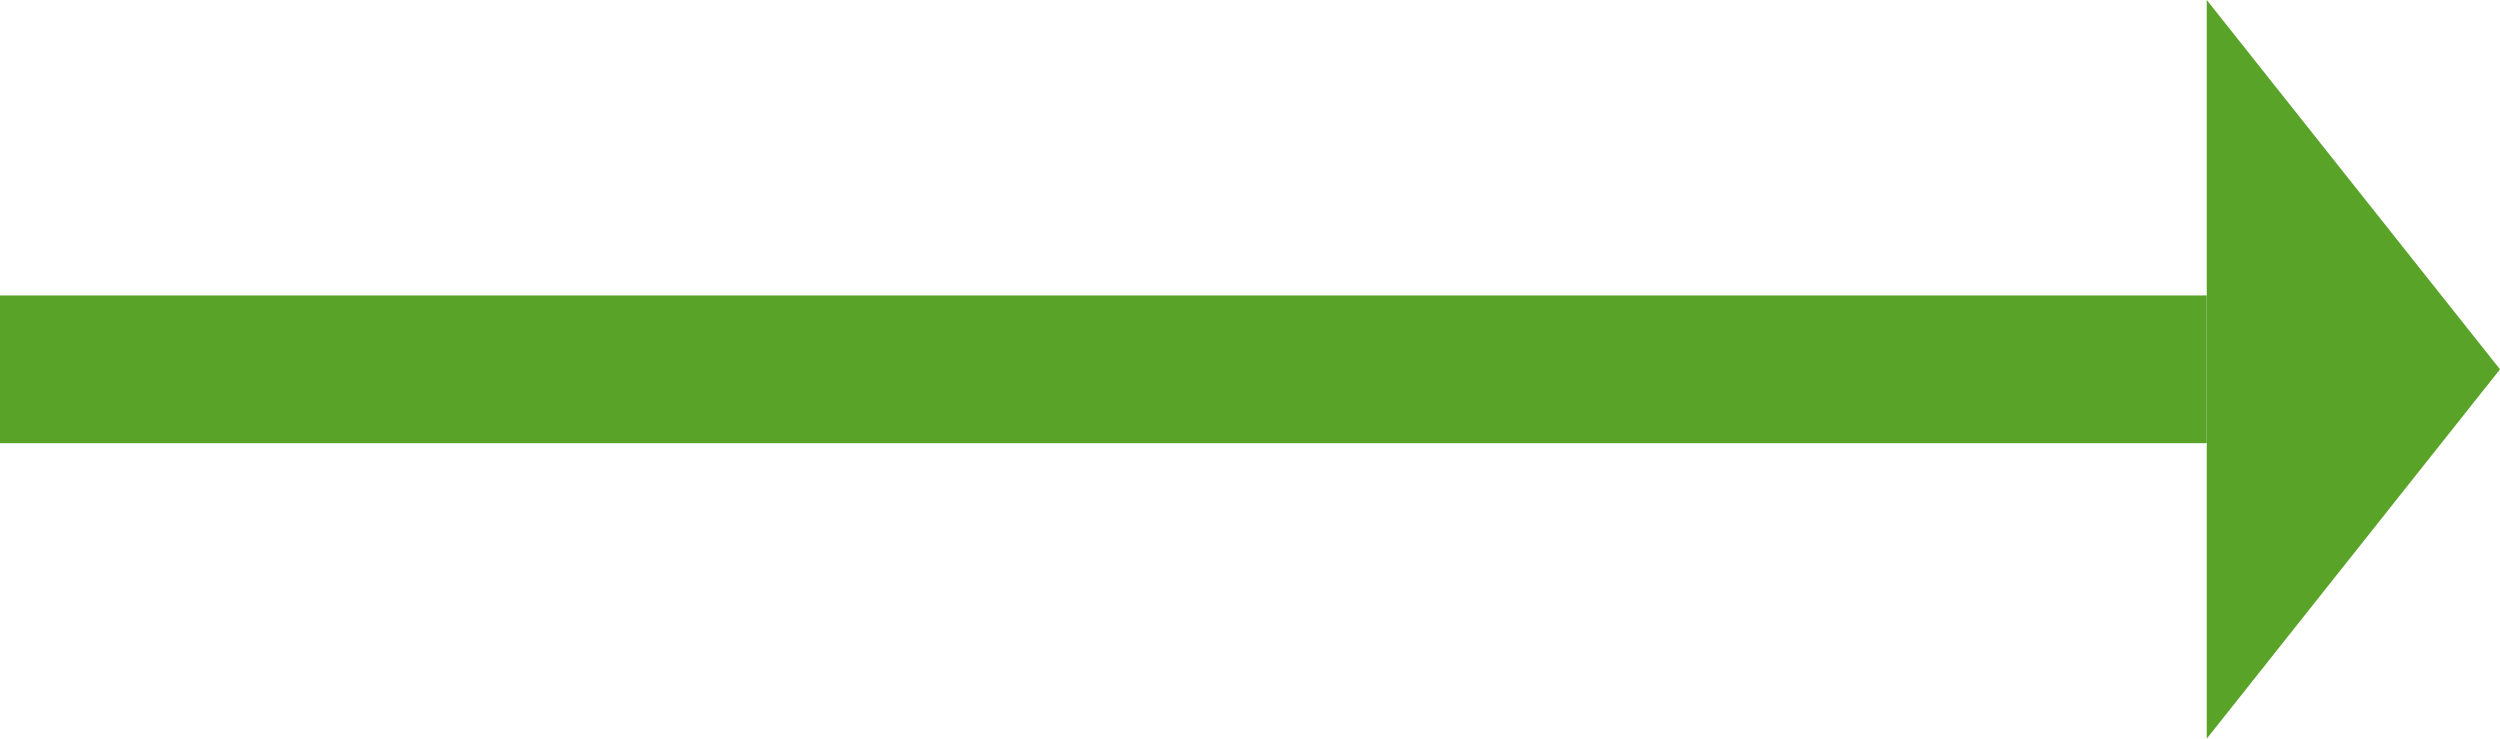 <svg width="44" height="13" viewBox="0 0 44 13" fill="none" xmlns="http://www.w3.org/2000/svg">
<path d="M0 5.2H38.839V7.8H0V5.2Z" fill="#59A329"/>
<path d="M44 6.5L38.839 13L38.839 0L44 6.5Z" fill="#59A329"/>
</svg>
